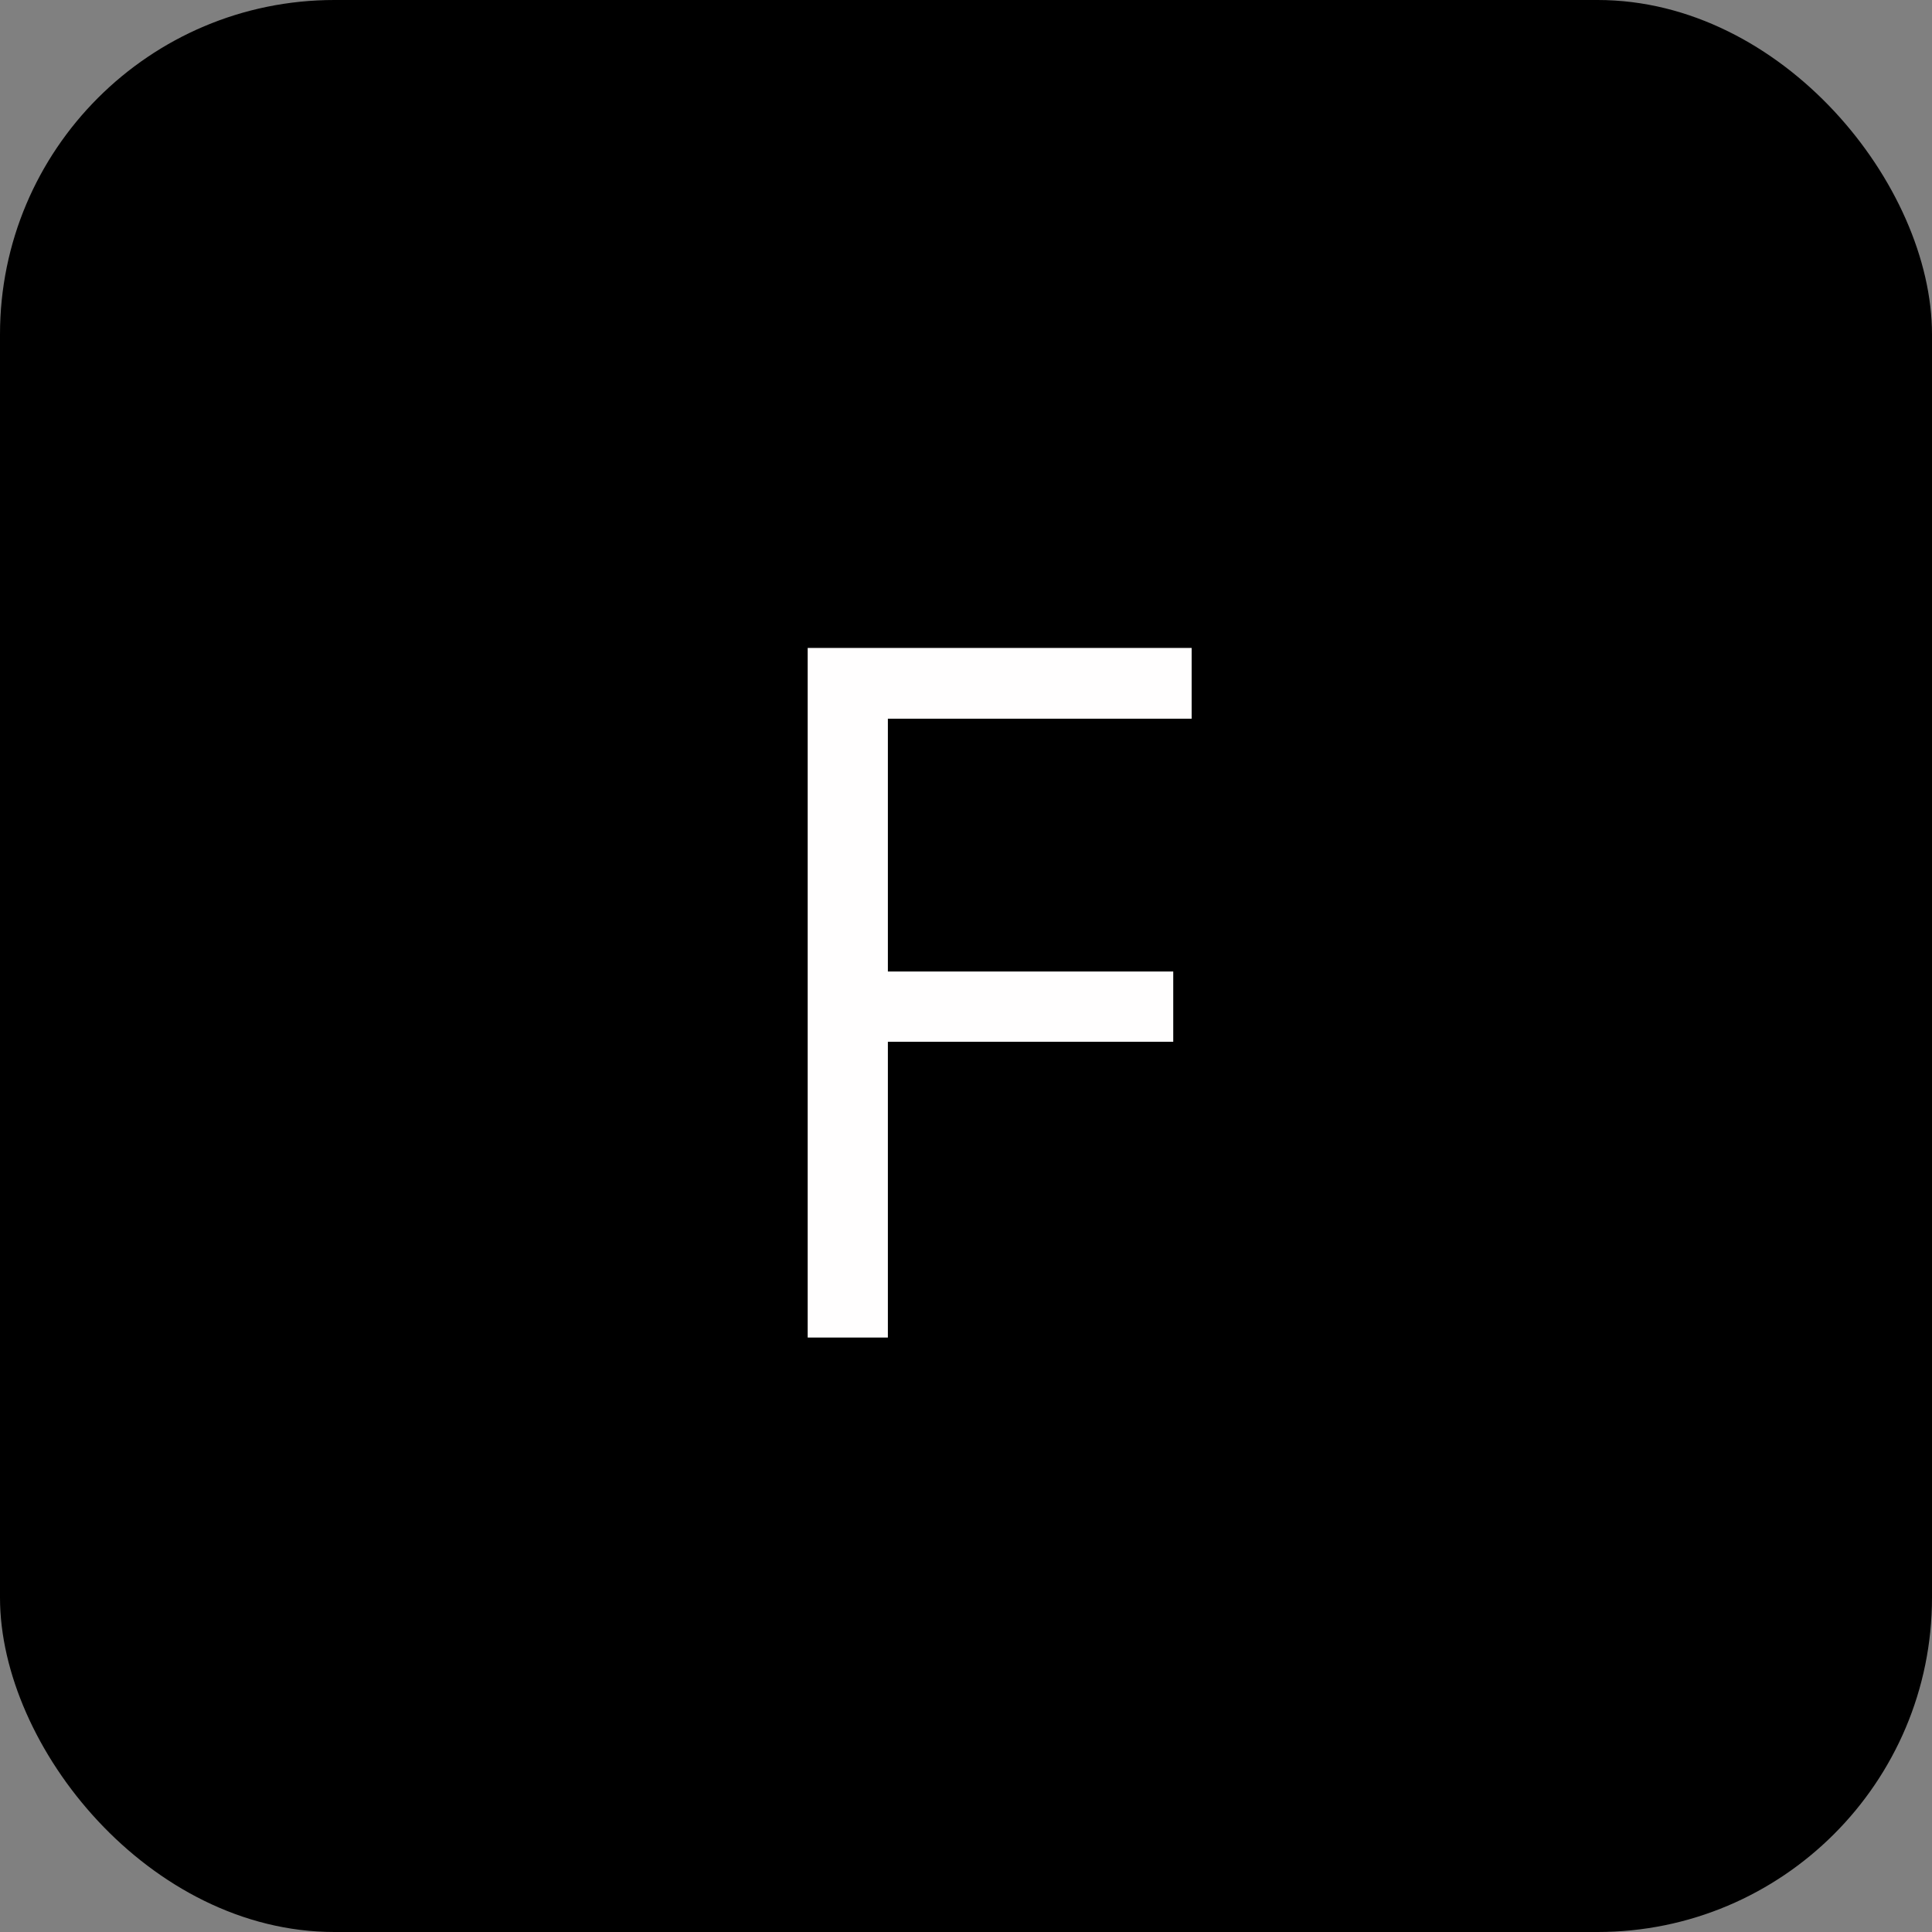 <svg width="260" height="260" viewBox="0 0 260 260" fill="none" xmlns="http://www.w3.org/2000/svg">
<rect x="0" y="0" width="260" height="260" fill="#808080" stroke="none"/>
<rect width="260" height="260" rx="45" fill="black"/>
<path d="M119.486 180H108.695V87.197H160.365V96.719H119.486V130.742H157.89V140.2H119.486V180Z" fill="#FFFEFE"/>
</svg>
